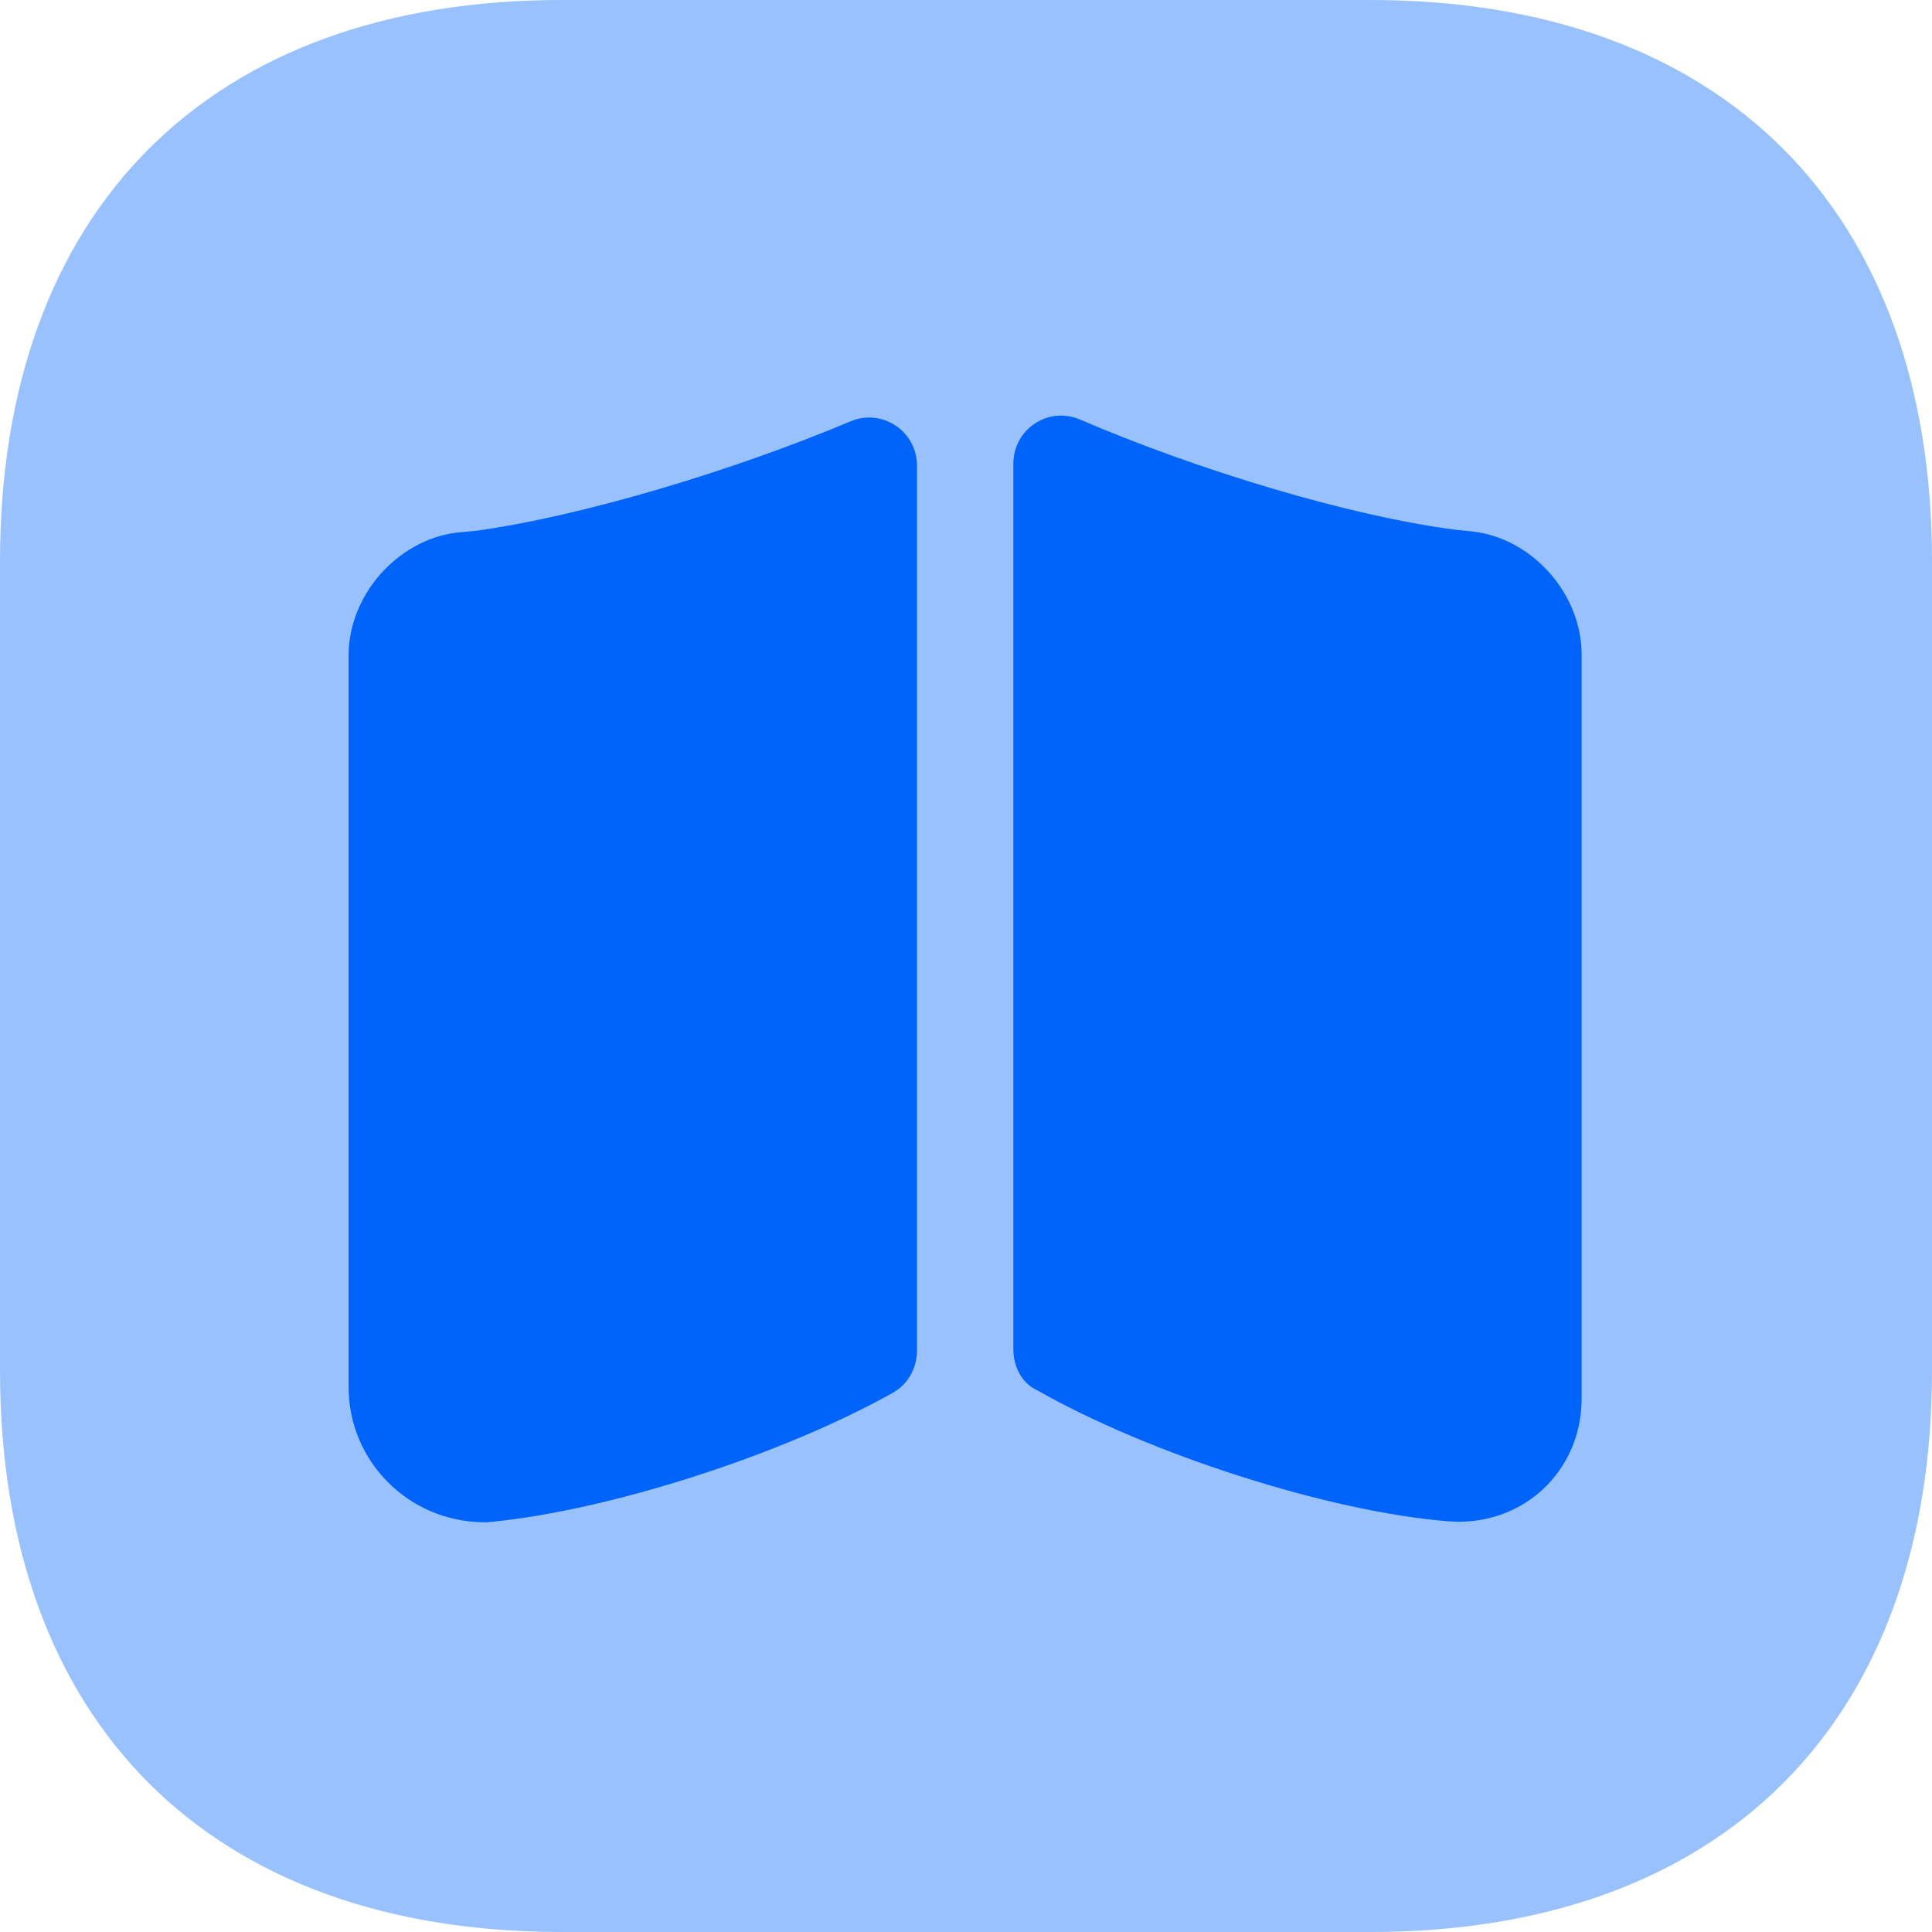 <svg width="14" height="14" viewBox="0 0 14 14" fill="none" xmlns="http://www.w3.org/2000/svg">
<path opacity="0.4" d="M9.931 0H4.069C1.52 0 0 1.52 0 4.069V9.931C0 12.48 1.52 14 4.069 14H9.931C12.48 14 14 12.48 14 9.931V4.069C14 1.52 12.48 0 9.931 0Z" fill="#0064FA"/>
<path d="M7.343 9.778L7.343 3.362C7.343 3.11 7.595 2.942 7.826 3.04C8.674 3.405 9.78 3.741 10.55 3.839L10.684 3.853C11.111 3.909 11.461 4.308 11.461 4.742L11.461 10.135C11.461 10.667 11.027 11.066 10.495 11.024C9.619 10.954 8.323 10.534 7.511 10.072C7.406 10.023 7.343 9.904 7.343 9.778Z" fill="#0064FA"/>
<path d="M2.526 10.051L2.526 4.749C2.526 4.315 2.877 3.916 3.304 3.86L3.451 3.846C4.214 3.741 5.314 3.411 6.161 3.054C6.392 2.956 6.645 3.124 6.645 3.376L6.645 9.785C6.645 9.911 6.582 10.03 6.469 10.093C5.657 10.548 4.389 10.954 3.528 11.031L3.5 11.031C2.961 11.024 2.526 10.59 2.526 10.051Z" fill="#0064FA"/>
</svg>
